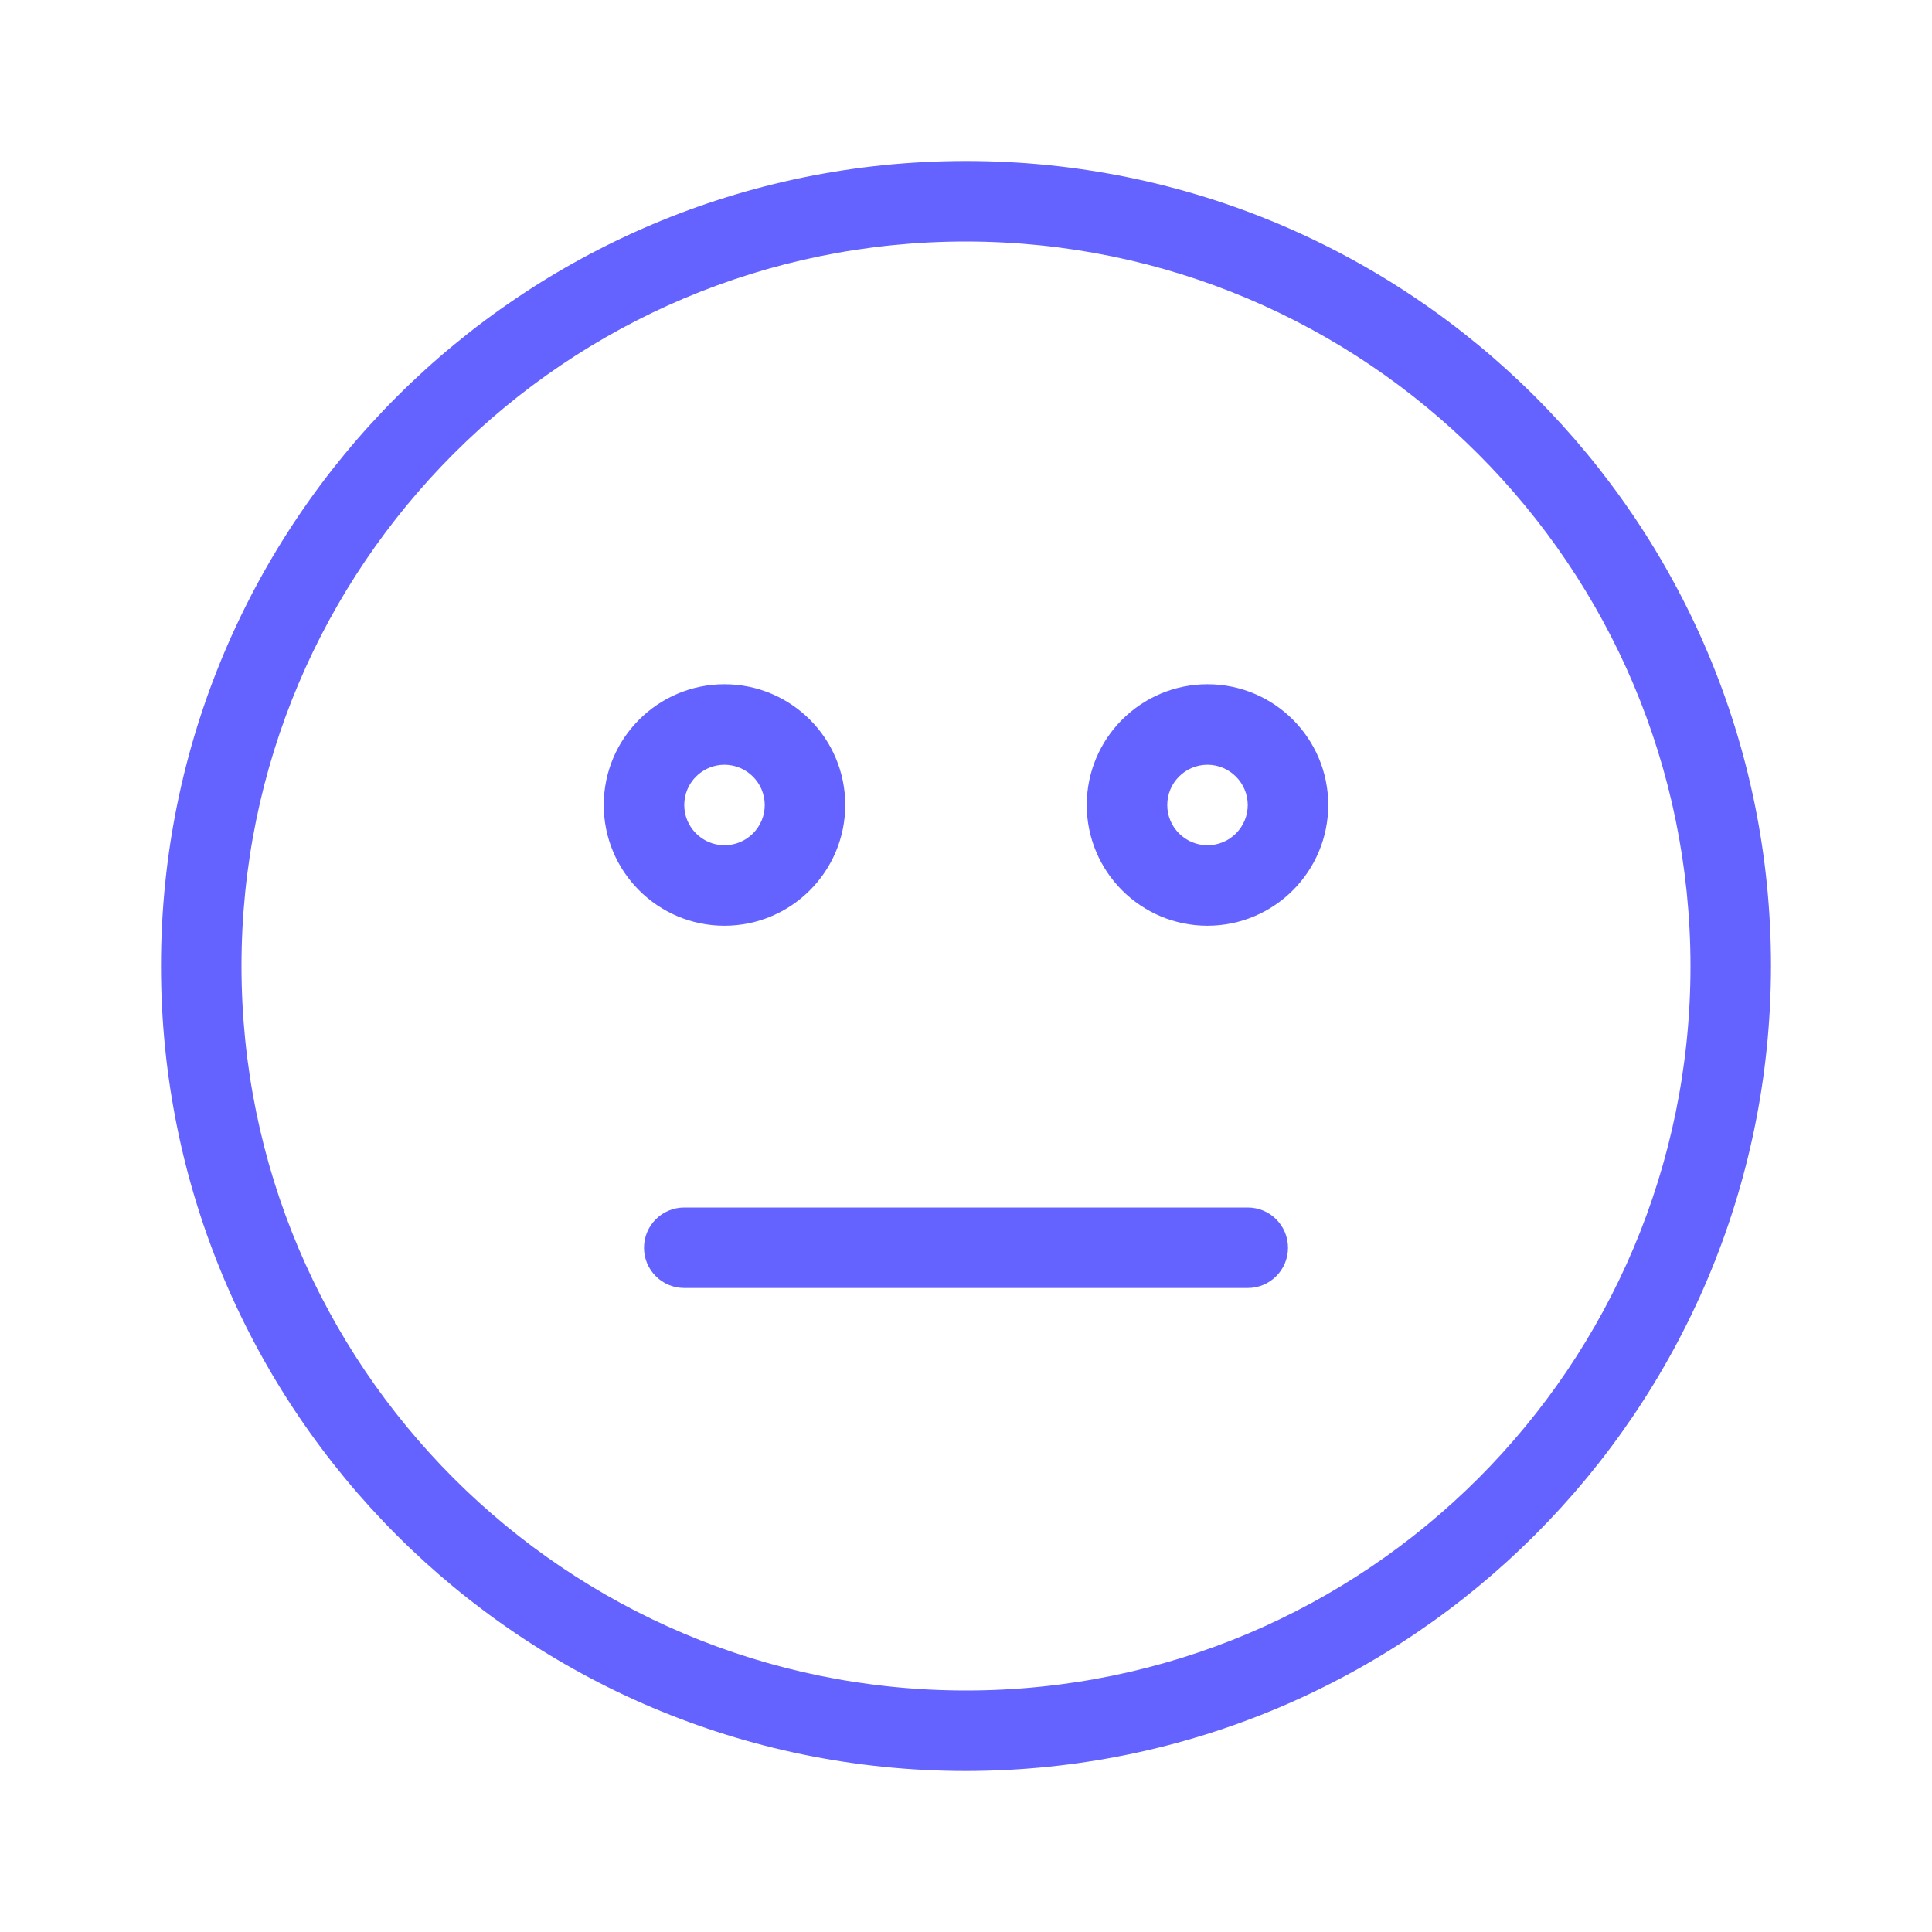<svg xmlns="http://www.w3.org/2000/svg" enable-background="new 0 0 24 24" viewBox="0 0 24 24"><path fill="#6563ff" d="M10.5,10c0-0.828-0.672-1.5-1.5-1.5S7.5,9.172,7.5,10s0.672,1.5,1.5,1.5C9.828,11.499,10.499,10.828,10.5,10z M8.5,10c0-0.276,0.224-0.5,0.5-0.5C9.276,9.501,9.499,9.724,9.5,10c0,0.276-0.224,0.5-0.5,0.5S8.5,10.276,8.5,10z M12,2C6.477,2,2,6.477,2,12s4.477,10,10,10c5.52-0.006,9.994-4.48,10-10C22,6.477,17.523,2,12,2z M12,21c-4.971,0-9-4.029-9-9s4.029-9,9-9c4.968,0.005,8.995,4.032,9,9C21,16.971,16.971,21,12,21z M15,8.5c-0.828,0-1.5,0.672-1.5,1.5s0.672,1.5,1.5,1.5c0.828-0.001,1.499-0.672,1.5-1.5C16.5,9.172,15.828,8.5,15,8.5z M15,10.5c-0.276,0-0.5-0.224-0.5-0.5s0.224-0.5,0.5-0.5c0.276,0.001,0.499,0.224,0.5,0.5C15.5,10.276,15.276,10.5,15,10.5z M15.5,15h-7C8.224,15,8,15.224,8,15.5S8.224,16,8.5,16h7c0.276,0,0.5-0.224,0.5-0.5S15.776,15,15.5,15z"/></svg>